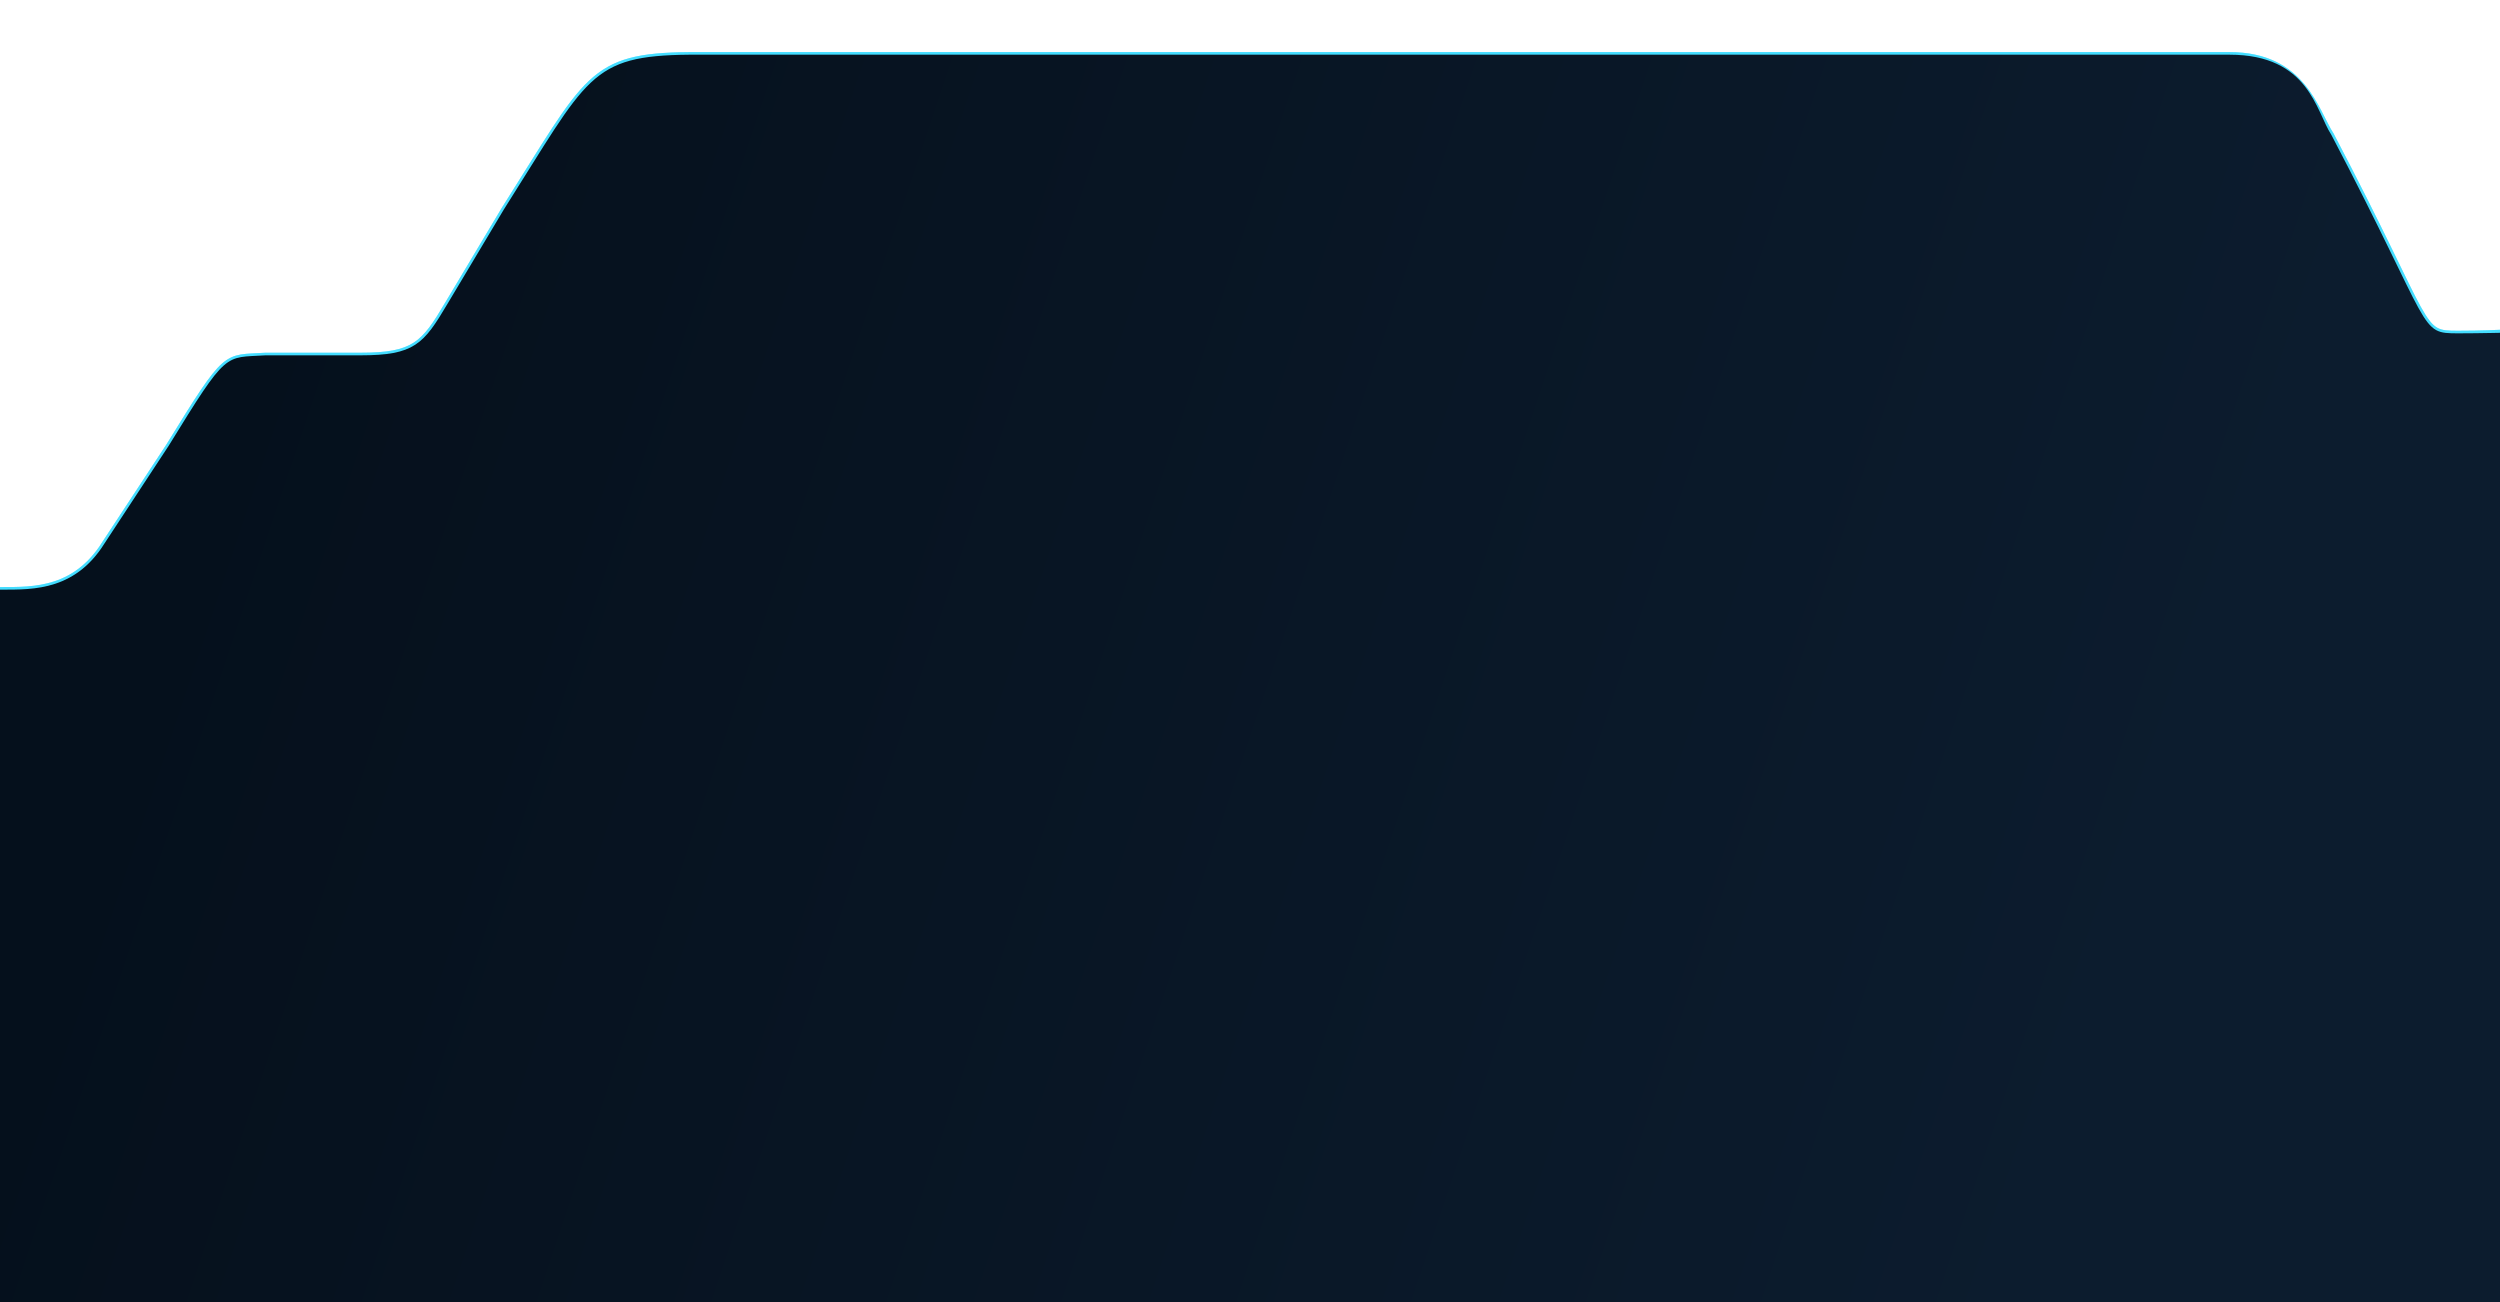 <svg width="1920" height="1000" viewBox="0 0 1920 1000" fill="none" xmlns="http://www.w3.org/2000/svg">
<g filter="url(#filter0_f_3_66)">
<path d="M1712.2 42C1769.5 42 1778.57 85.428 1790.44 103.5C1869.78 254.971 1857.12 256 1887.98 256C1958.75 256 1959.61 245.5 1959.61 279.581V1000L-21.87 1000V504.82C-56.945 408.5 29.926 490.5 77.865 421L129.545 342.353C174.97 268.516 172.176 274.945 203.876 272.896H276.831C318.126 272.896 325.307 264.431 343.592 233.475L386.951 160.89C451.647 58.895 452.877 42.758 529.42 42L1712.2 42Z" stroke="#44DDFF" stroke-opacity="0.5" stroke-width="4"/>
</g>
<g filter="url(#filter1_f_3_66)">
<path d="M1712.2 42C1769 42 1778.57 85.428 1790.44 103.5C1869.78 254.971 1857.12 256 1887.98 256C1958.75 256 1959.61 245.5 1959.61 279.581V1000L-21.87 1000V504.82C-56.945 408.5 29.926 490.5 77.865 421L129.545 342.353C174.97 268.516 172.176 274.945 203.876 272.896H276.831C318.126 272.896 325.307 264.431 343.592 233.475L386.951 160.89C451.647 58.895 452.877 42.758 529.42 42L1712.2 42Z" stroke="#44DDFF" stroke-width="4"/>
</g>
<path d="M1712.2 42C1773.5 42 1778.57 85.428 1790.44 103.5C1869.78 254.971 1857.12 256 1887.98 256C1958.75 256 2014 247.919 2014 282L1959.61 1000L-21.87 1000V504.82C-56.945 408.5 29.926 490.5 77.865 421L129.545 342.353C174.97 268.516 172.176 274.945 203.876 272.896H276.831C318.126 272.896 325.307 264.431 343.592 233.475L386.951 160.89C451.647 58.895 452.877 42.758 529.42 42L1712.2 42Z" fill="url(#paint0_linear_3_66)"/>
<defs>
<filter id="filter0_f_3_66" x="-52" y="20" width="2033.61" height="1002" filterUnits="userSpaceOnUse" color-interpolation-filters="sRGB">
<feFlood flood-opacity="0" result="BackgroundImageFix"/>
<feBlend mode="normal" in="SourceGraphic" in2="BackgroundImageFix" result="shape"/>
<feGaussianBlur stdDeviation="10" result="effect1_foregroundBlur_3_66"/>
</filter>
<filter id="filter1_f_3_66" x="-72" y="0" width="2073.61" height="1042" filterUnits="userSpaceOnUse" color-interpolation-filters="sRGB">
<feFlood flood-opacity="0" result="BackgroundImageFix"/>
<feBlend mode="normal" in="SourceGraphic" in2="BackgroundImageFix" result="shape"/>
<feGaussianBlur stdDeviation="20" result="effect1_foregroundBlur_3_66"/>
</filter>
<linearGradient id="paint0_linear_3_66" x1="1640.38" y1="741" x2="190.284" y2="256.277" gradientUnits="userSpaceOnUse">
<stop stop-color="#0C1C2E"/>
<stop offset="1" stop-color="#05101C"/>
</linearGradient>
</defs>
</svg>
